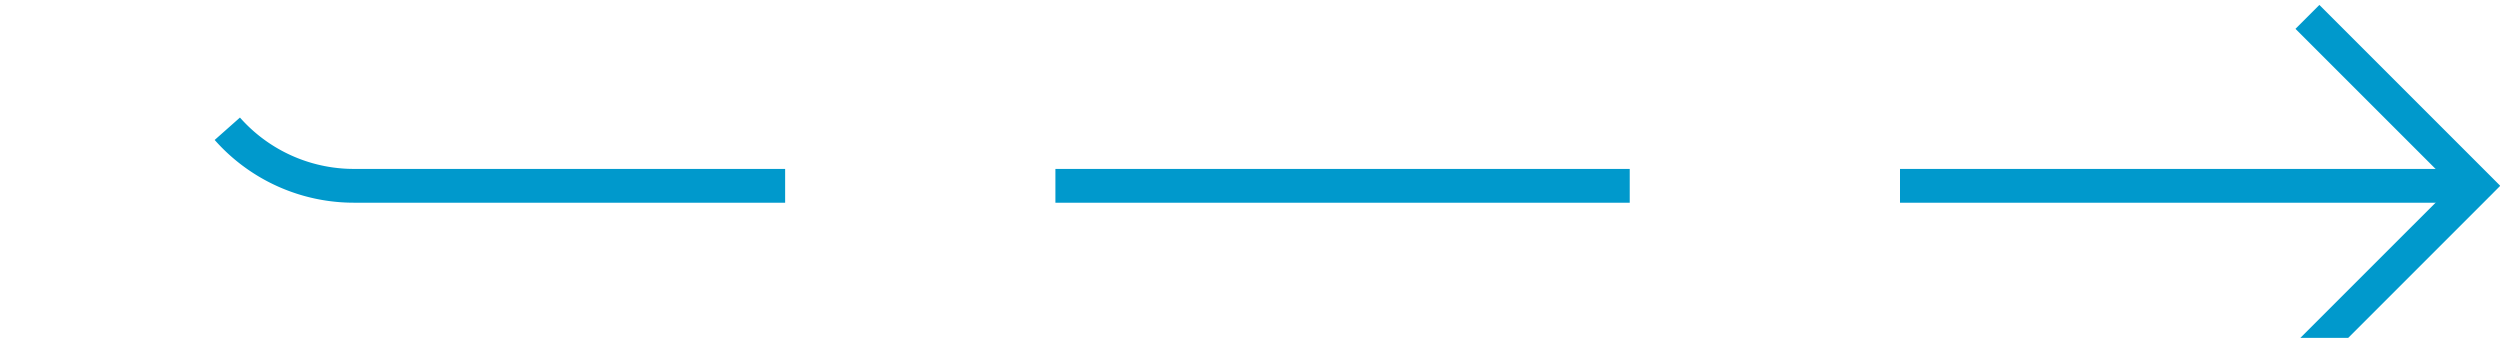 ﻿<?xml version="1.0" encoding="utf-8"?>
<svg version="1.1" xmlns:xlink="http://www.w3.org/1999/xlink" width="74px" height="10px" preserveAspectRatio="xMinYMid meet" viewBox="355 305  74 8" xmlns="http://www.w3.org/2000/svg">
  <path d="M 309 182.5  L 355 182.5  A 5 5 0 0 1 360.5 187.5 L 360.5 304  A 5 5 0 0 0 365.5 309.5 L 428 309.5  " stroke-width="1" stroke-dasharray="17,8" stroke="#0099cc" fill="none" />
  <path d="M 422.946 304.854  L 427.593 309.5  L 422.946 314.146  L 423.654 314.854  L 428.654 309.854  L 429.007 309.5  L 428.654 309.146  L 423.654 304.146  L 422.946 304.854  Z " fill-rule="nonzero" fill="#0099cc" stroke="none" />
</svg>